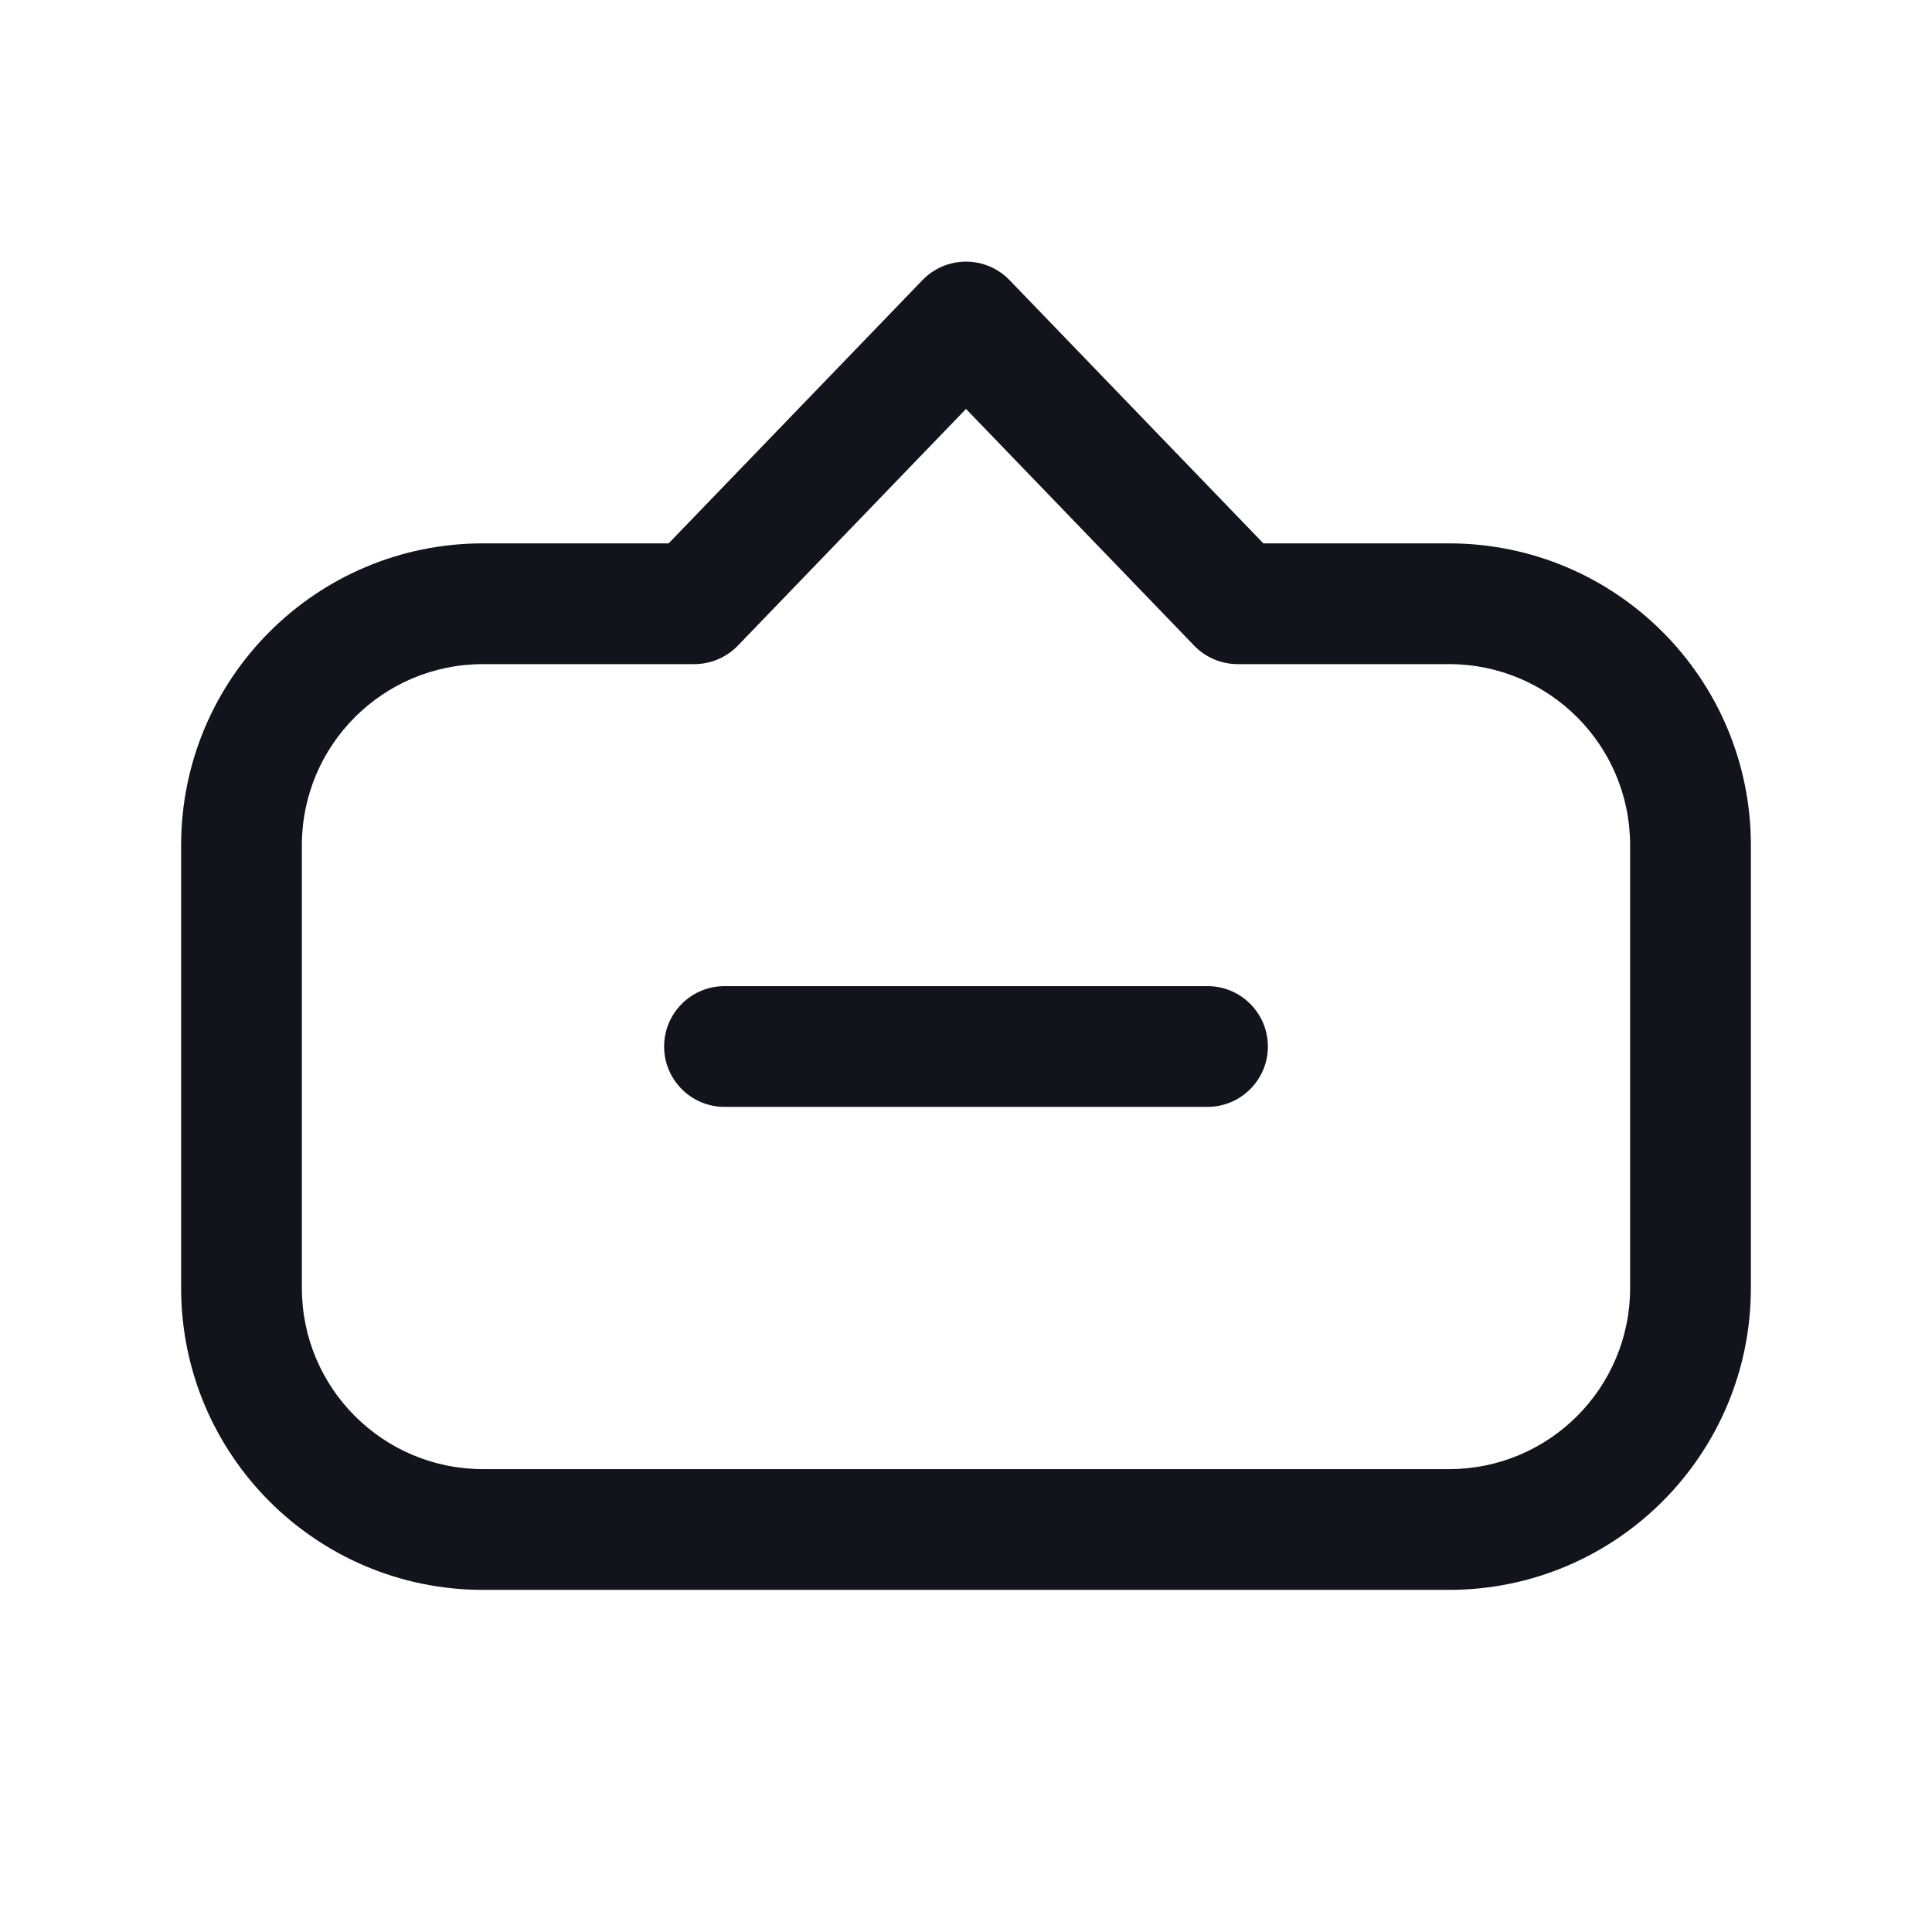 <svg width="24" height="24" viewBox="0 0 24 24" fill="none" xmlns="http://www.w3.org/2000/svg">
<path fill-rule="evenodd" clip-rule="evenodd" d="M6 19.75C3.929 19.75 2.25 18.071 2.25 16V10.5C2.25 8.429 3.929 6.75 6 6.75H8.306L11.46 3.479C11.601 3.333 11.796 3.25 12 3.25C12.204 3.25 12.399 3.333 12.54 3.479L15.694 6.75H18C20.071 6.75 21.75 8.429 21.75 10.5V16C21.75 18.071 20.071 19.75 18 19.75H6ZM3.75 16C3.75 17.243 4.757 18.25 6 18.25H18C19.243 18.25 20.25 17.243 20.25 16V10.5C20.25 9.257 19.243 8.25 18 8.25H15.375C15.171 8.25 14.976 8.167 14.835 8.021L12 5.08L9.165 8.021C9.024 8.167 8.829 8.25 8.625 8.25H6C4.757 8.25 3.75 9.257 3.75 10.5V16ZM9 12.25C8.586 12.25 8.25 12.586 8.25 13C8.25 13.414 8.586 13.75 9 13.75H15C15.414 13.75 15.75 13.414 15.75 13C15.75 12.586 15.414 12.25 15 12.25H9Z" fill="#12131B"/>
</svg>
